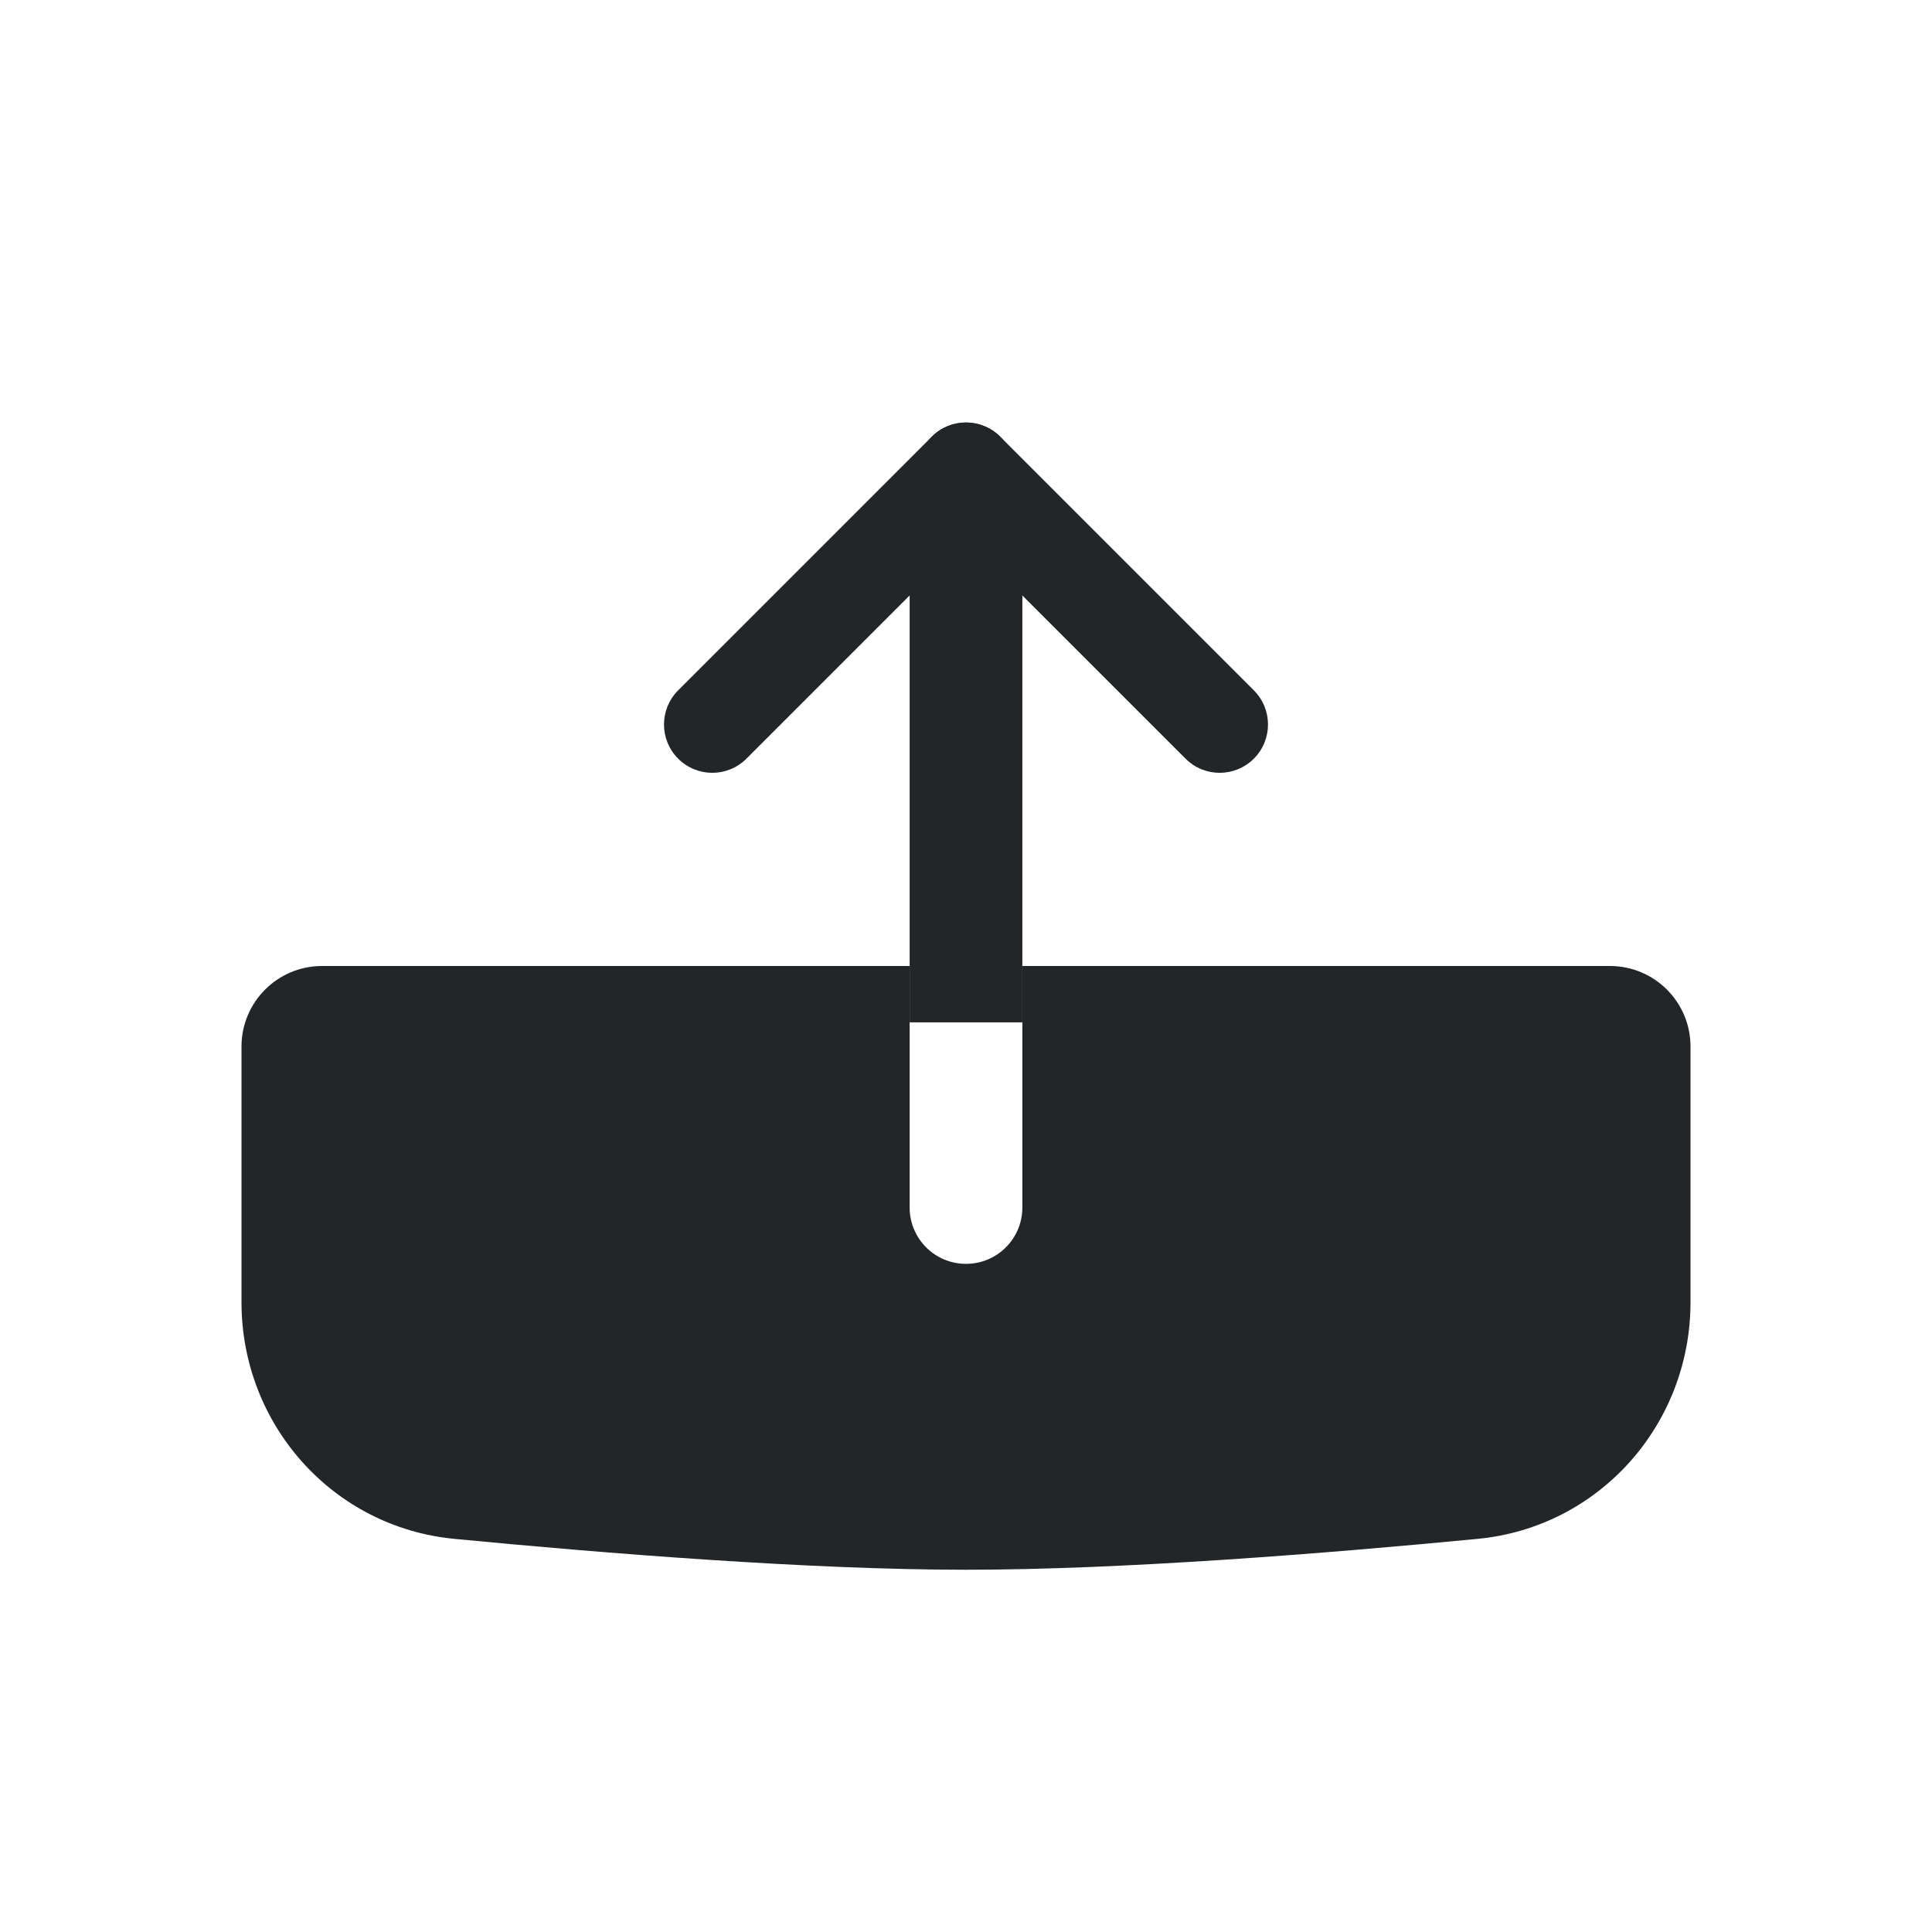 <svg width="24" height="24" viewBox="0 0 24 24" fill="none" xmlns="http://www.w3.org/2000/svg">
<path fill-rule="evenodd" clip-rule="evenodd" d="M12.424 5.424C12.659 5.659 12.659 6.039 12.424 6.273L9.273 9.424C9.038 9.659 8.659 9.659 8.424 9.424C8.19 9.19 8.19 8.81 8.424 8.576L11.576 5.424C11.81 5.19 12.19 5.19 12.424 5.424Z" fill="#222628"/>
<path fill-rule="evenodd" clip-rule="evenodd" d="M11.576 5.424C11.341 5.659 11.341 6.039 11.576 6.273L14.727 9.424C14.961 9.659 15.341 9.659 15.576 9.424C15.81 9.19 15.81 8.81 15.576 8.576L12.424 5.424C12.19 5.19 11.81 5.19 11.576 5.424Z" fill="#222628"/>
<path fill-rule="evenodd" clip-rule="evenodd" d="M12.7 6.3V12.7H11.3V6.3H12.7Z" fill="#222628"/>
<path fill-rule="evenodd" clip-rule="evenodd" d="M21 13L21 16.177C21 17.694 19.869 18.97 18.359 19.116C16.474 19.298 13.939 19.5 12 19.5C10.061 19.5 7.526 19.298 5.641 19.116C4.131 18.97 3 17.694 3 16.177L3 13C3 12.448 3.448 12 4 12L11.3 12L11.3 15C11.3 15.387 11.613 15.7 12 15.7C12.387 15.7 12.7 15.387 12.7 15L12.7 12L20 12C20.552 12 21 12.448 21 13Z" fill="#222628"/>
</svg>
